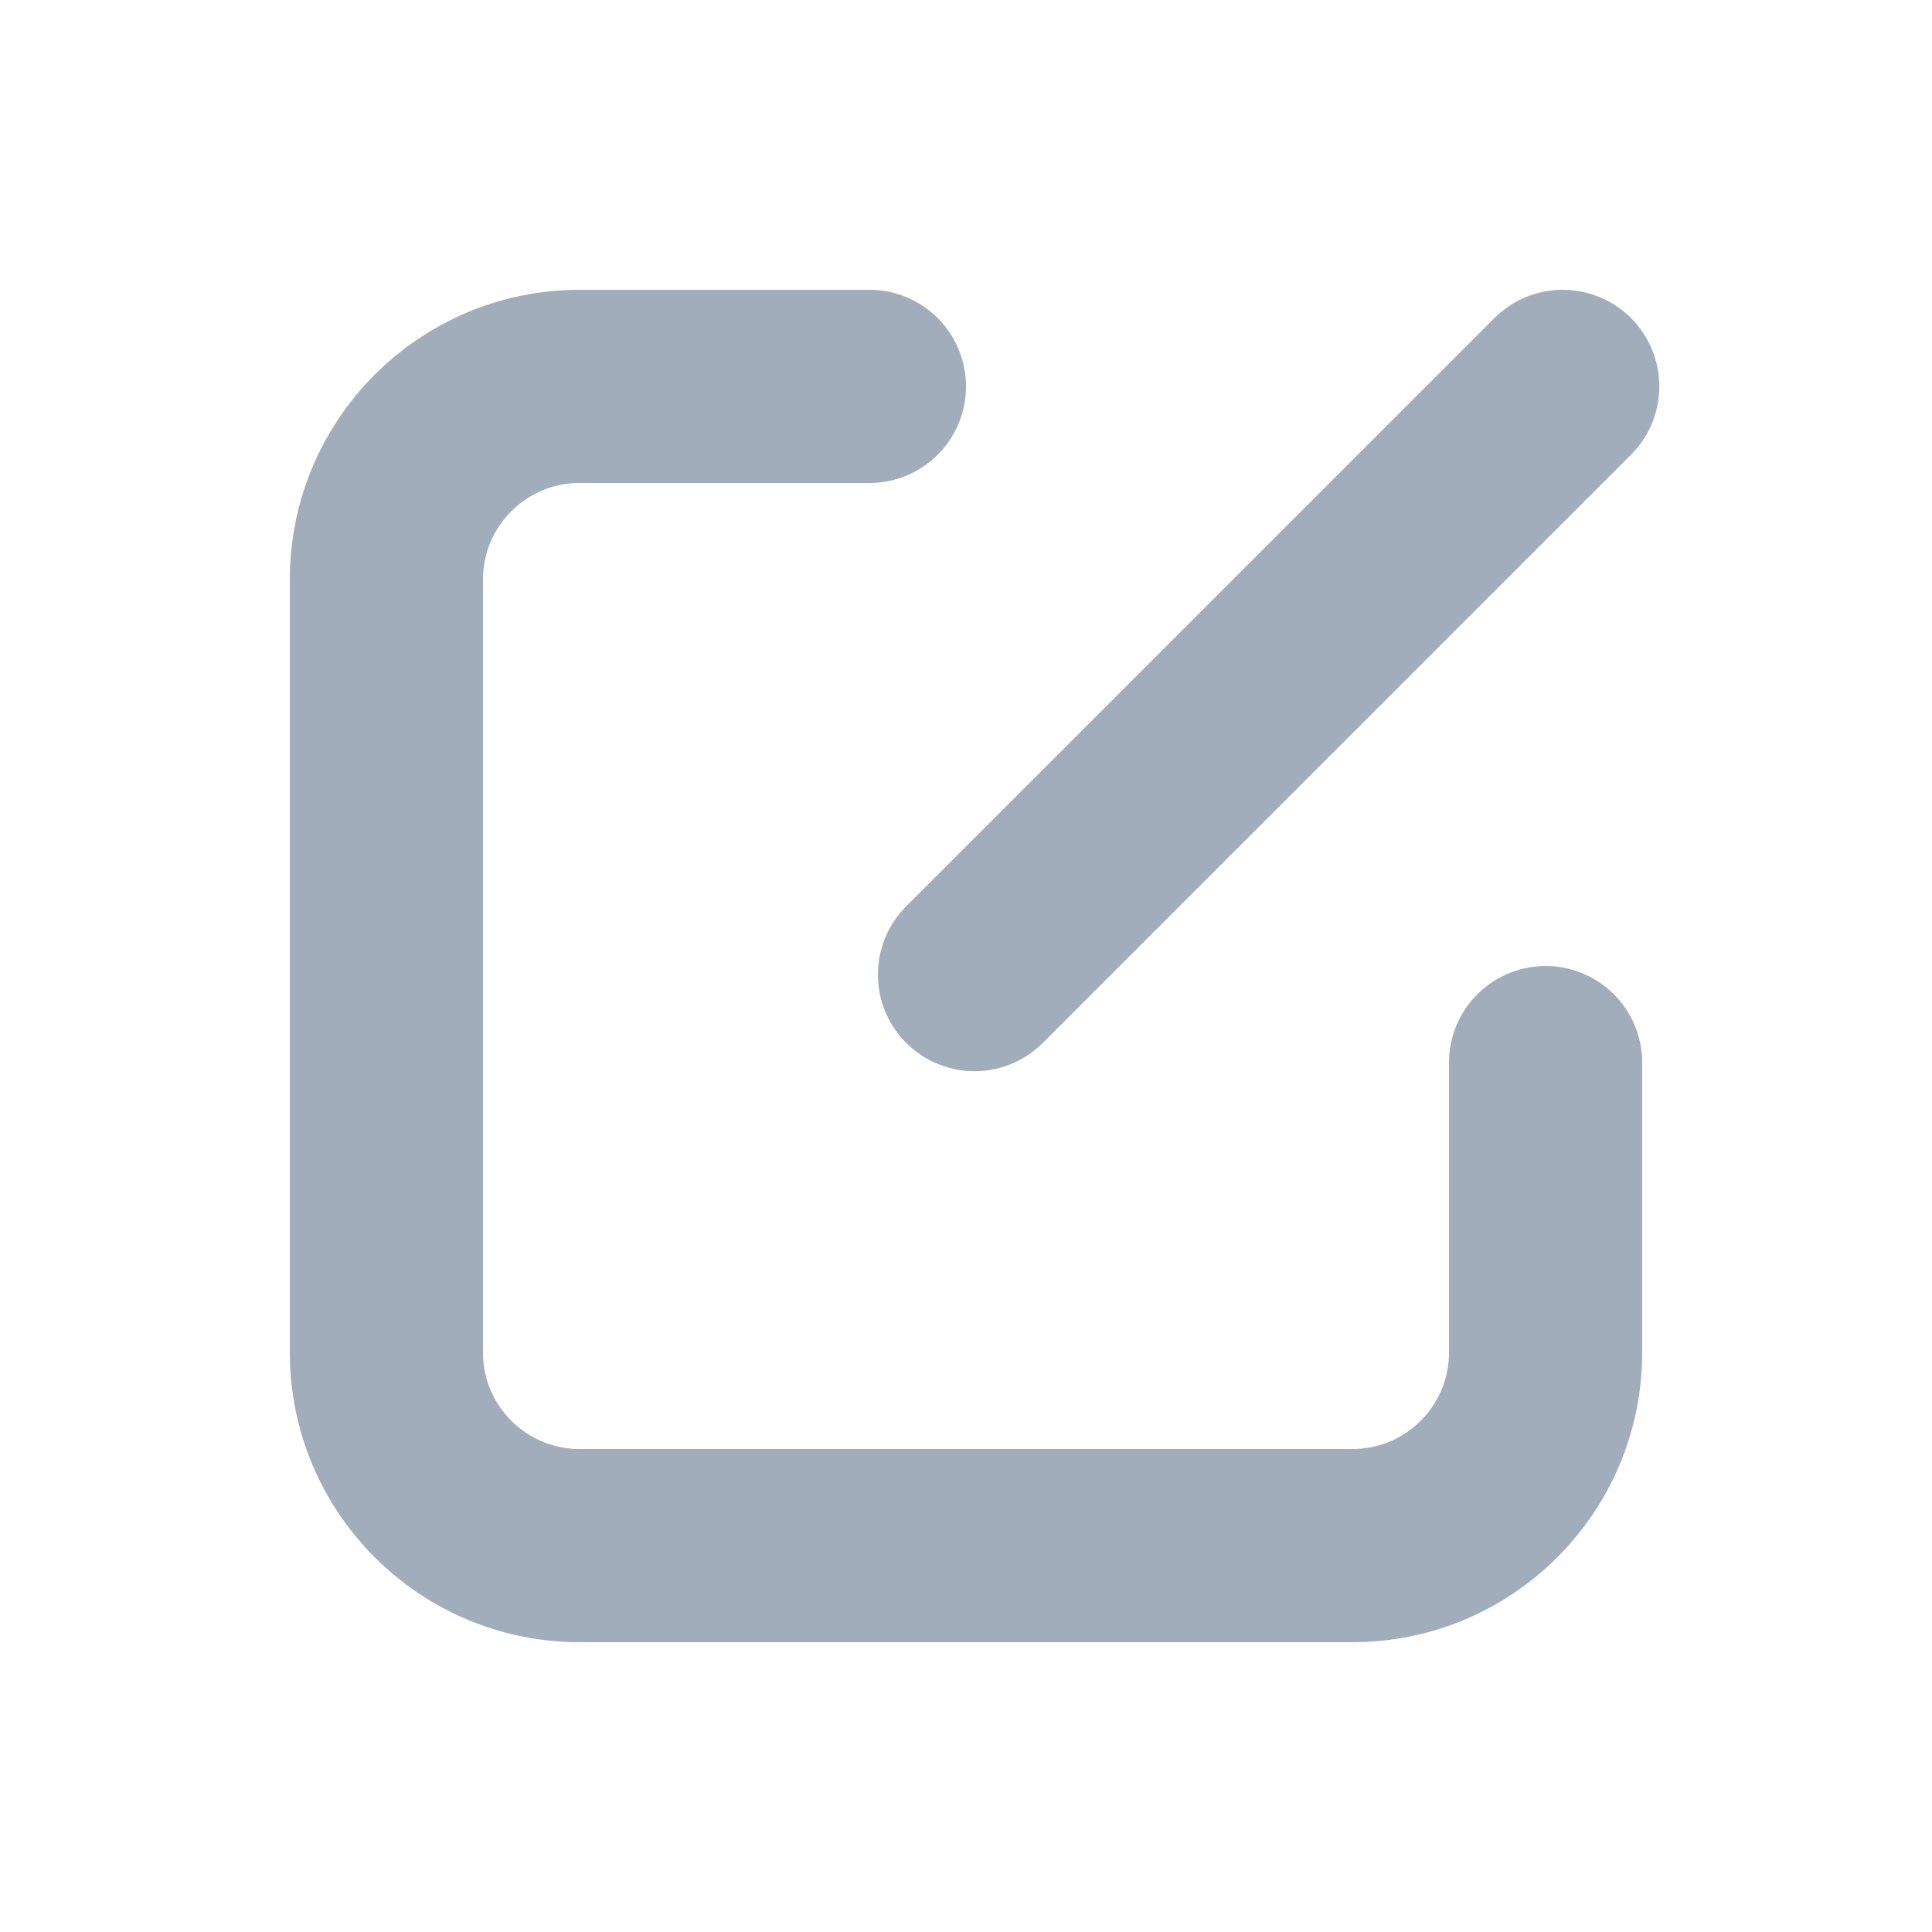 <?xml version="1.0" encoding="UTF-8"?>
<svg width="20px" height="20px" viewBox="0 0 20 20" version="1.1" xmlns="http://www.w3.org/2000/svg" xmlns:xlink="http://www.w3.org/1999/xlink">
    <!-- Generator: Sketch 48.1 (47250) - http://www.bohemiancoding.com/sketch -->
    <title>icon/编辑</title>
    <desc>Created with Sketch.</desc>
    <defs></defs>
    <g id="Symbols" stroke="none" stroke-width="1" fill="none" fill-rule="evenodd" stroke-linecap="round" stroke-linejoin="round">
        <g id="icon/编辑" stroke="#A2ADBB" stroke-width="2">
            <g id="Group-8" transform="translate(4, 4)">
                <path d="M5,0 L2,0 C0.895,2.02906125e-16 -1.3527075e-16,0.895 0,2 L0,10 C1.3527075e-16,11.105 0.895,12 2,12 L10,12 C11.105,12 12,11.105 12,10 L12,7" id="Path-2"></path>
                <path d="M6.088,6.089 L12.177,0" id="Path-3"></path>
            </g>
        </g>
    </g>
</svg>